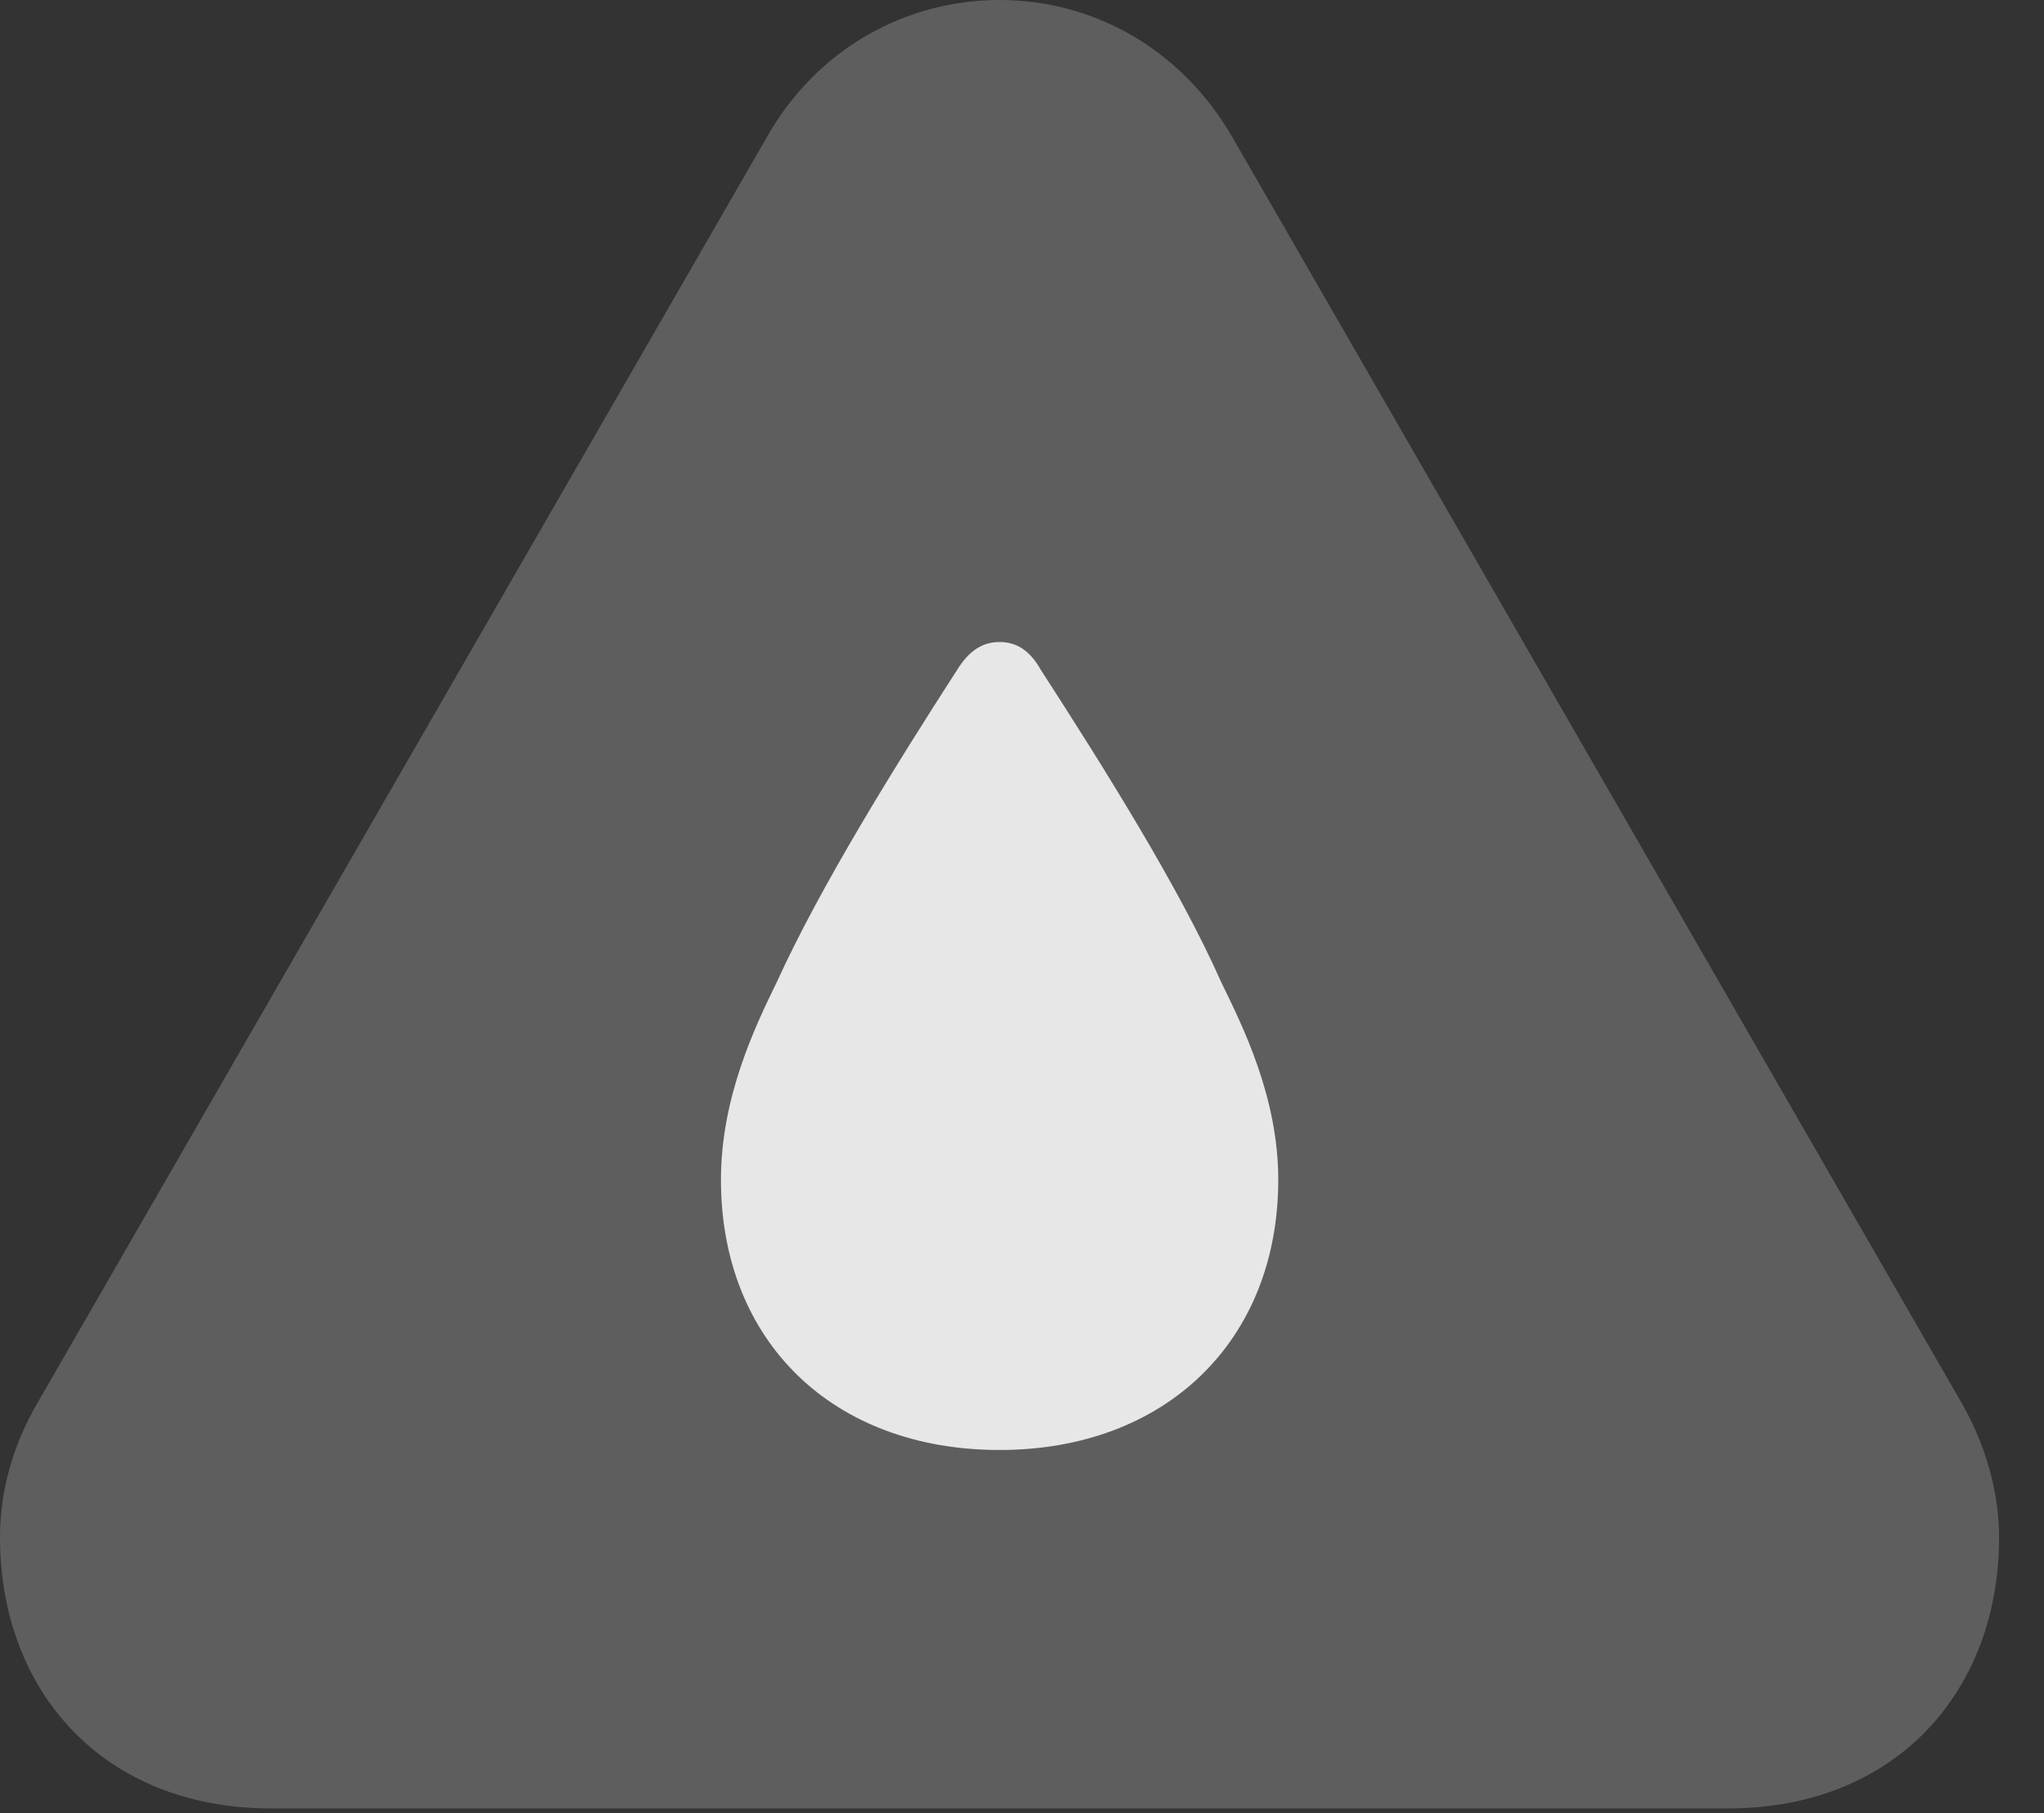 <?xml version="1.0" encoding="UTF-8"?>
<!--Generator: Apple Native CoreSVG 341-->
<!DOCTYPE svg
PUBLIC "-//W3C//DTD SVG 1.1//EN"
       "http://www.w3.org/Graphics/SVG/1.1/DTD/svg11.dtd">
<svg version="1.1" xmlns="http://www.w3.org/2000/svg" xmlns:xlink="http://www.w3.org/1999/xlink" viewBox="0 0 16.475 14.619">
 <rect x="0" y="0" width="16.475" height="14.619" fill="#333333" stroke="none"/>
 <g>
  <rect height="14.619" opacity="0" width="16.475" x="0" y="0"/>
  <path d="M2.188 14.58L13.926 14.58C15.283 14.58 16.113 13.633 16.113 12.393C16.113 12.031 16.006 11.65 15.81 11.309L9.932 1.104C9.512 0.381 8.799 0 8.057 0C7.314 0 6.592 0.381 6.182 1.104L0.303 11.309C0.098 11.66 0 12.031 0 12.393C0 13.633 0.83 14.58 2.188 14.58Z" fill="white" fill-opacity="0.212"/>
  <path d="M8.057 11.69C6.709 11.69 5.811 10.81 5.811 9.512C5.811 8.848 6.084 8.281 6.26 7.92C6.611 7.148 7.217 6.172 7.715 5.4C7.812 5.244 7.92 5.176 8.057 5.176C8.193 5.176 8.301 5.244 8.389 5.4C8.887 6.172 9.502 7.148 9.844 7.92C10.02 8.281 10.303 8.848 10.303 9.512C10.303 10.81 9.395 11.69 8.057 11.69Z" fill="white" fill-opacity="0.85"/>
 </g>
</svg>
